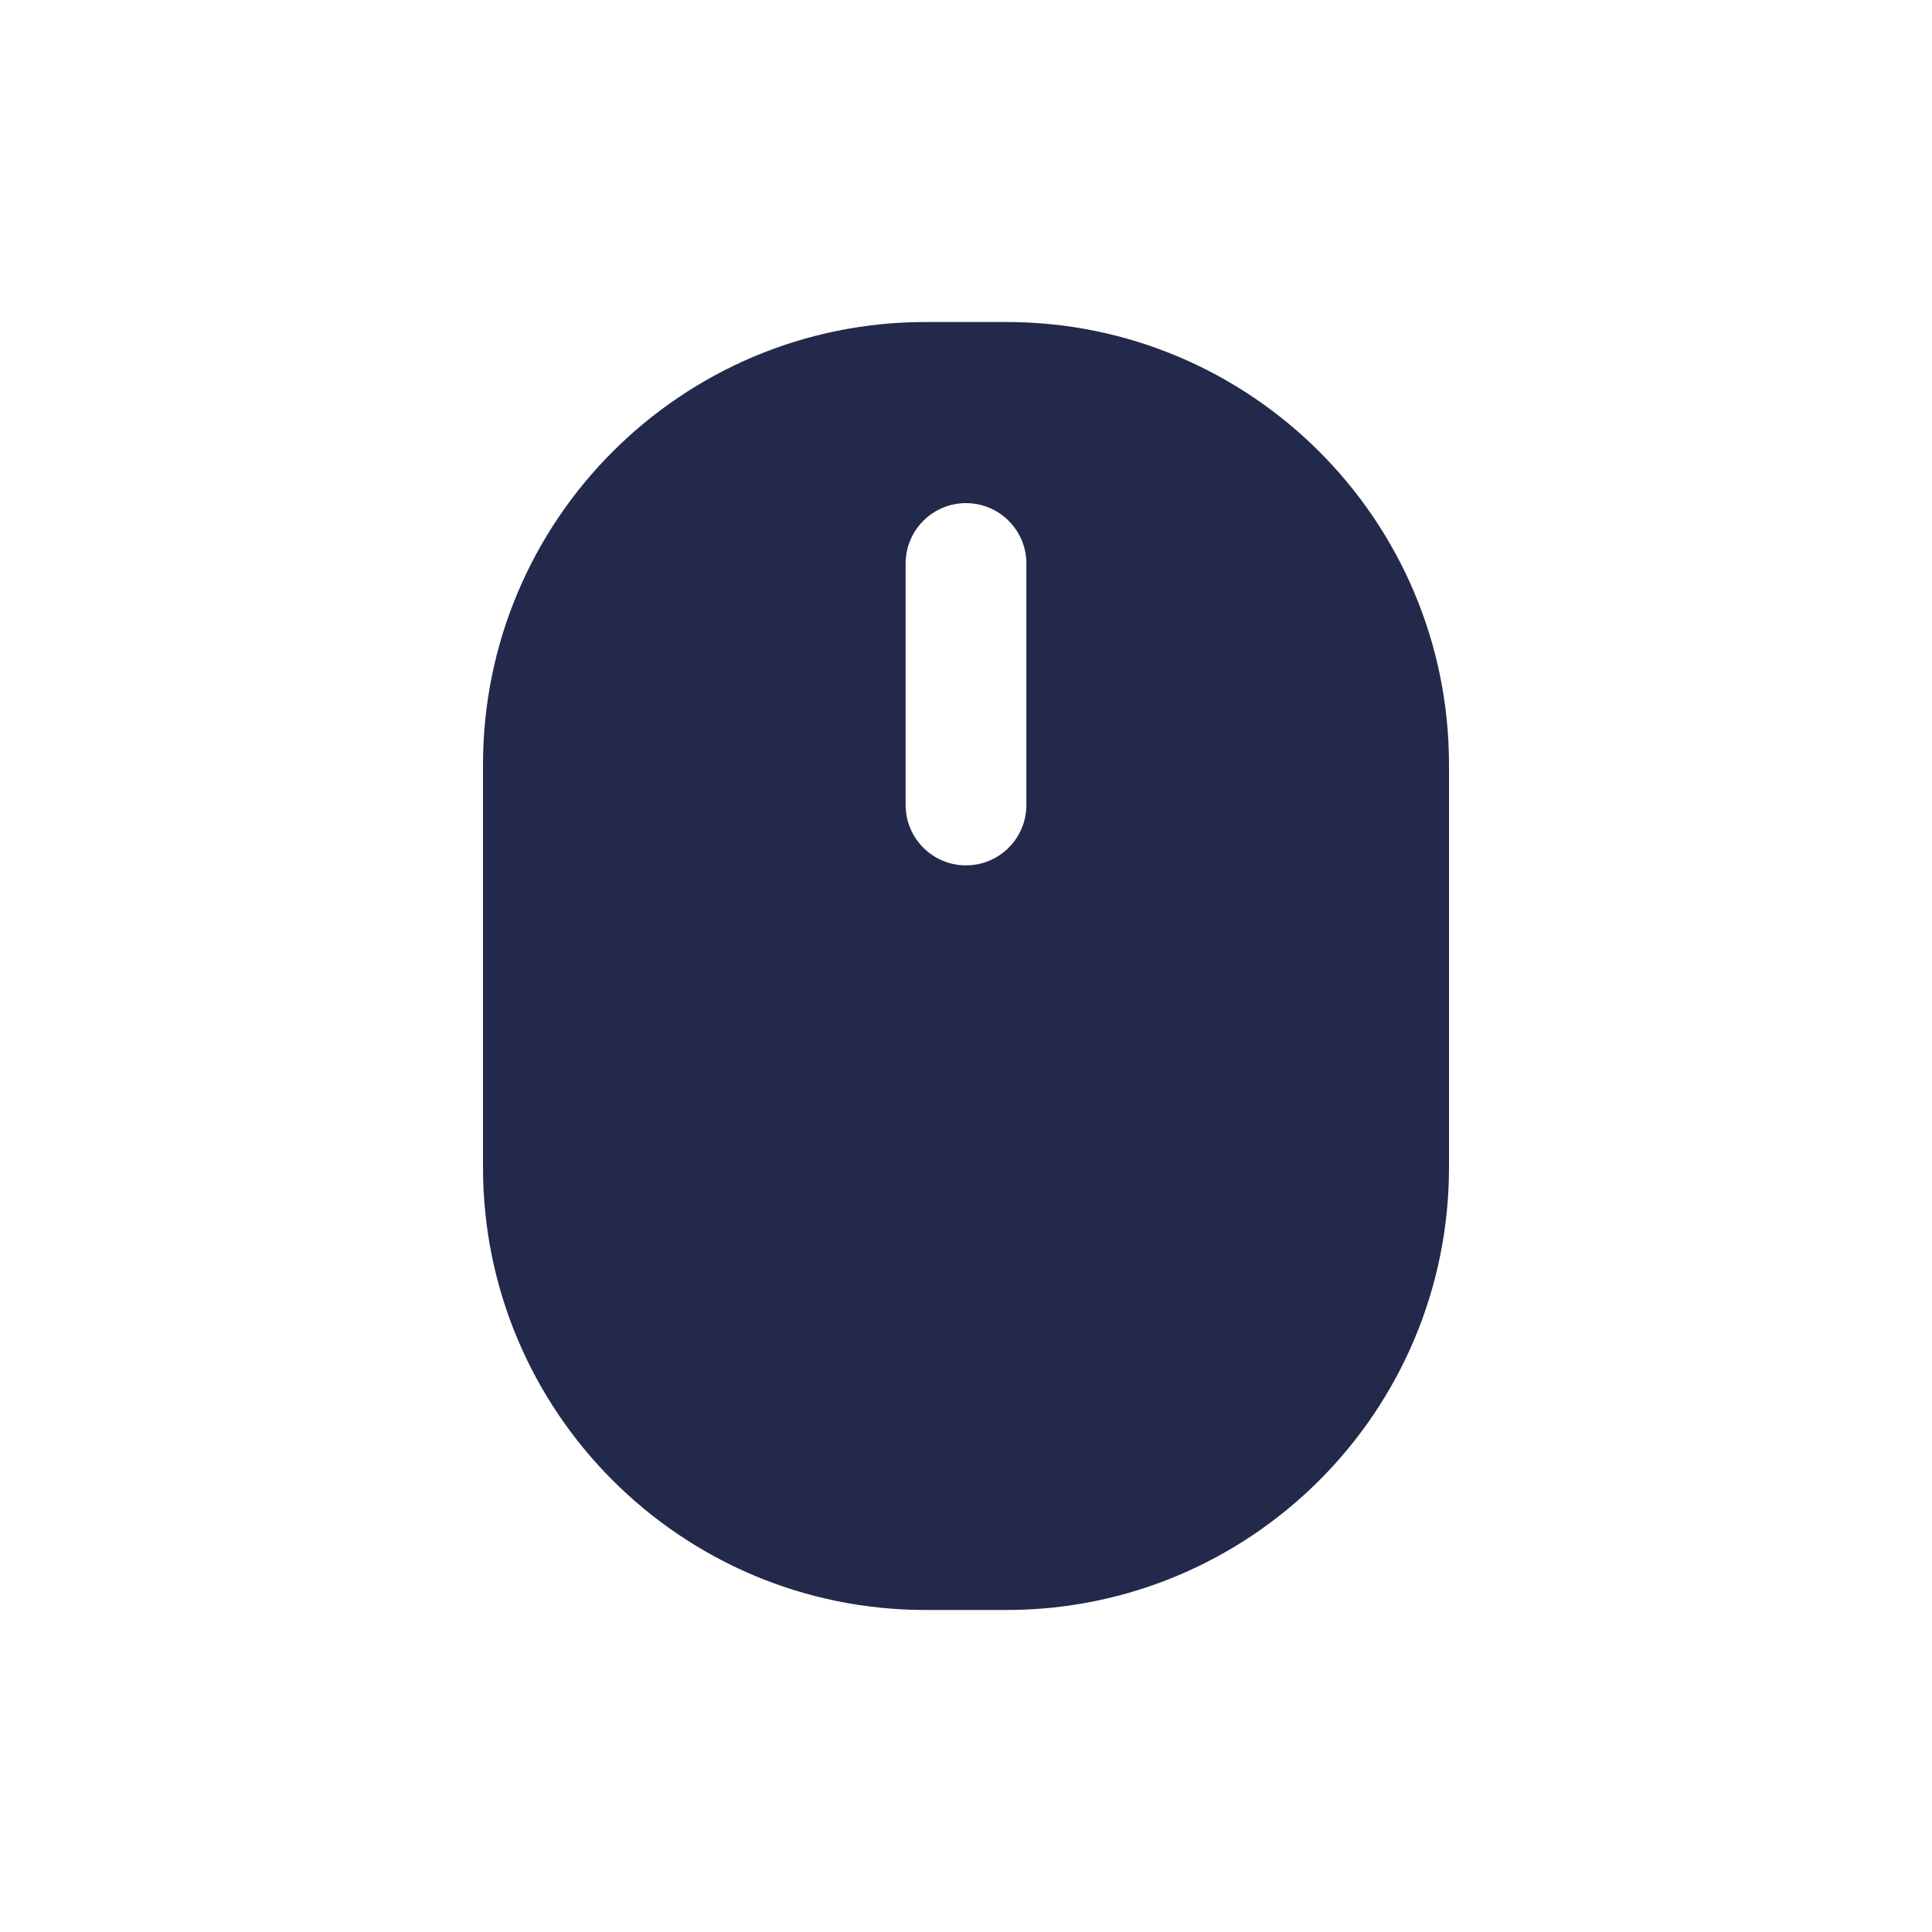 <svg width="24" height="24" viewBox="0 0 24 24" fill="none" xmlns="http://www.w3.org/2000/svg">
<path fill-rule="evenodd" clip-rule="evenodd" d="M12.5 4H11.5C8.462 4 6 6.462 6 9.5V14.5C6 17.538 8.462 20 11.5 20H12.5C15.538 20 18 17.538 18 14.5V9.5C18 6.462 15.538 4 12.5 4ZM12.75 7C12.75 6.586 12.414 6.25 12 6.25C11.586 6.25 11.25 6.586 11.25 7V10C11.25 10.414 11.586 10.75 12 10.75C12.414 10.75 12.75 10.414 12.75 10V7Z" fill="#23294A"/>
</svg>
